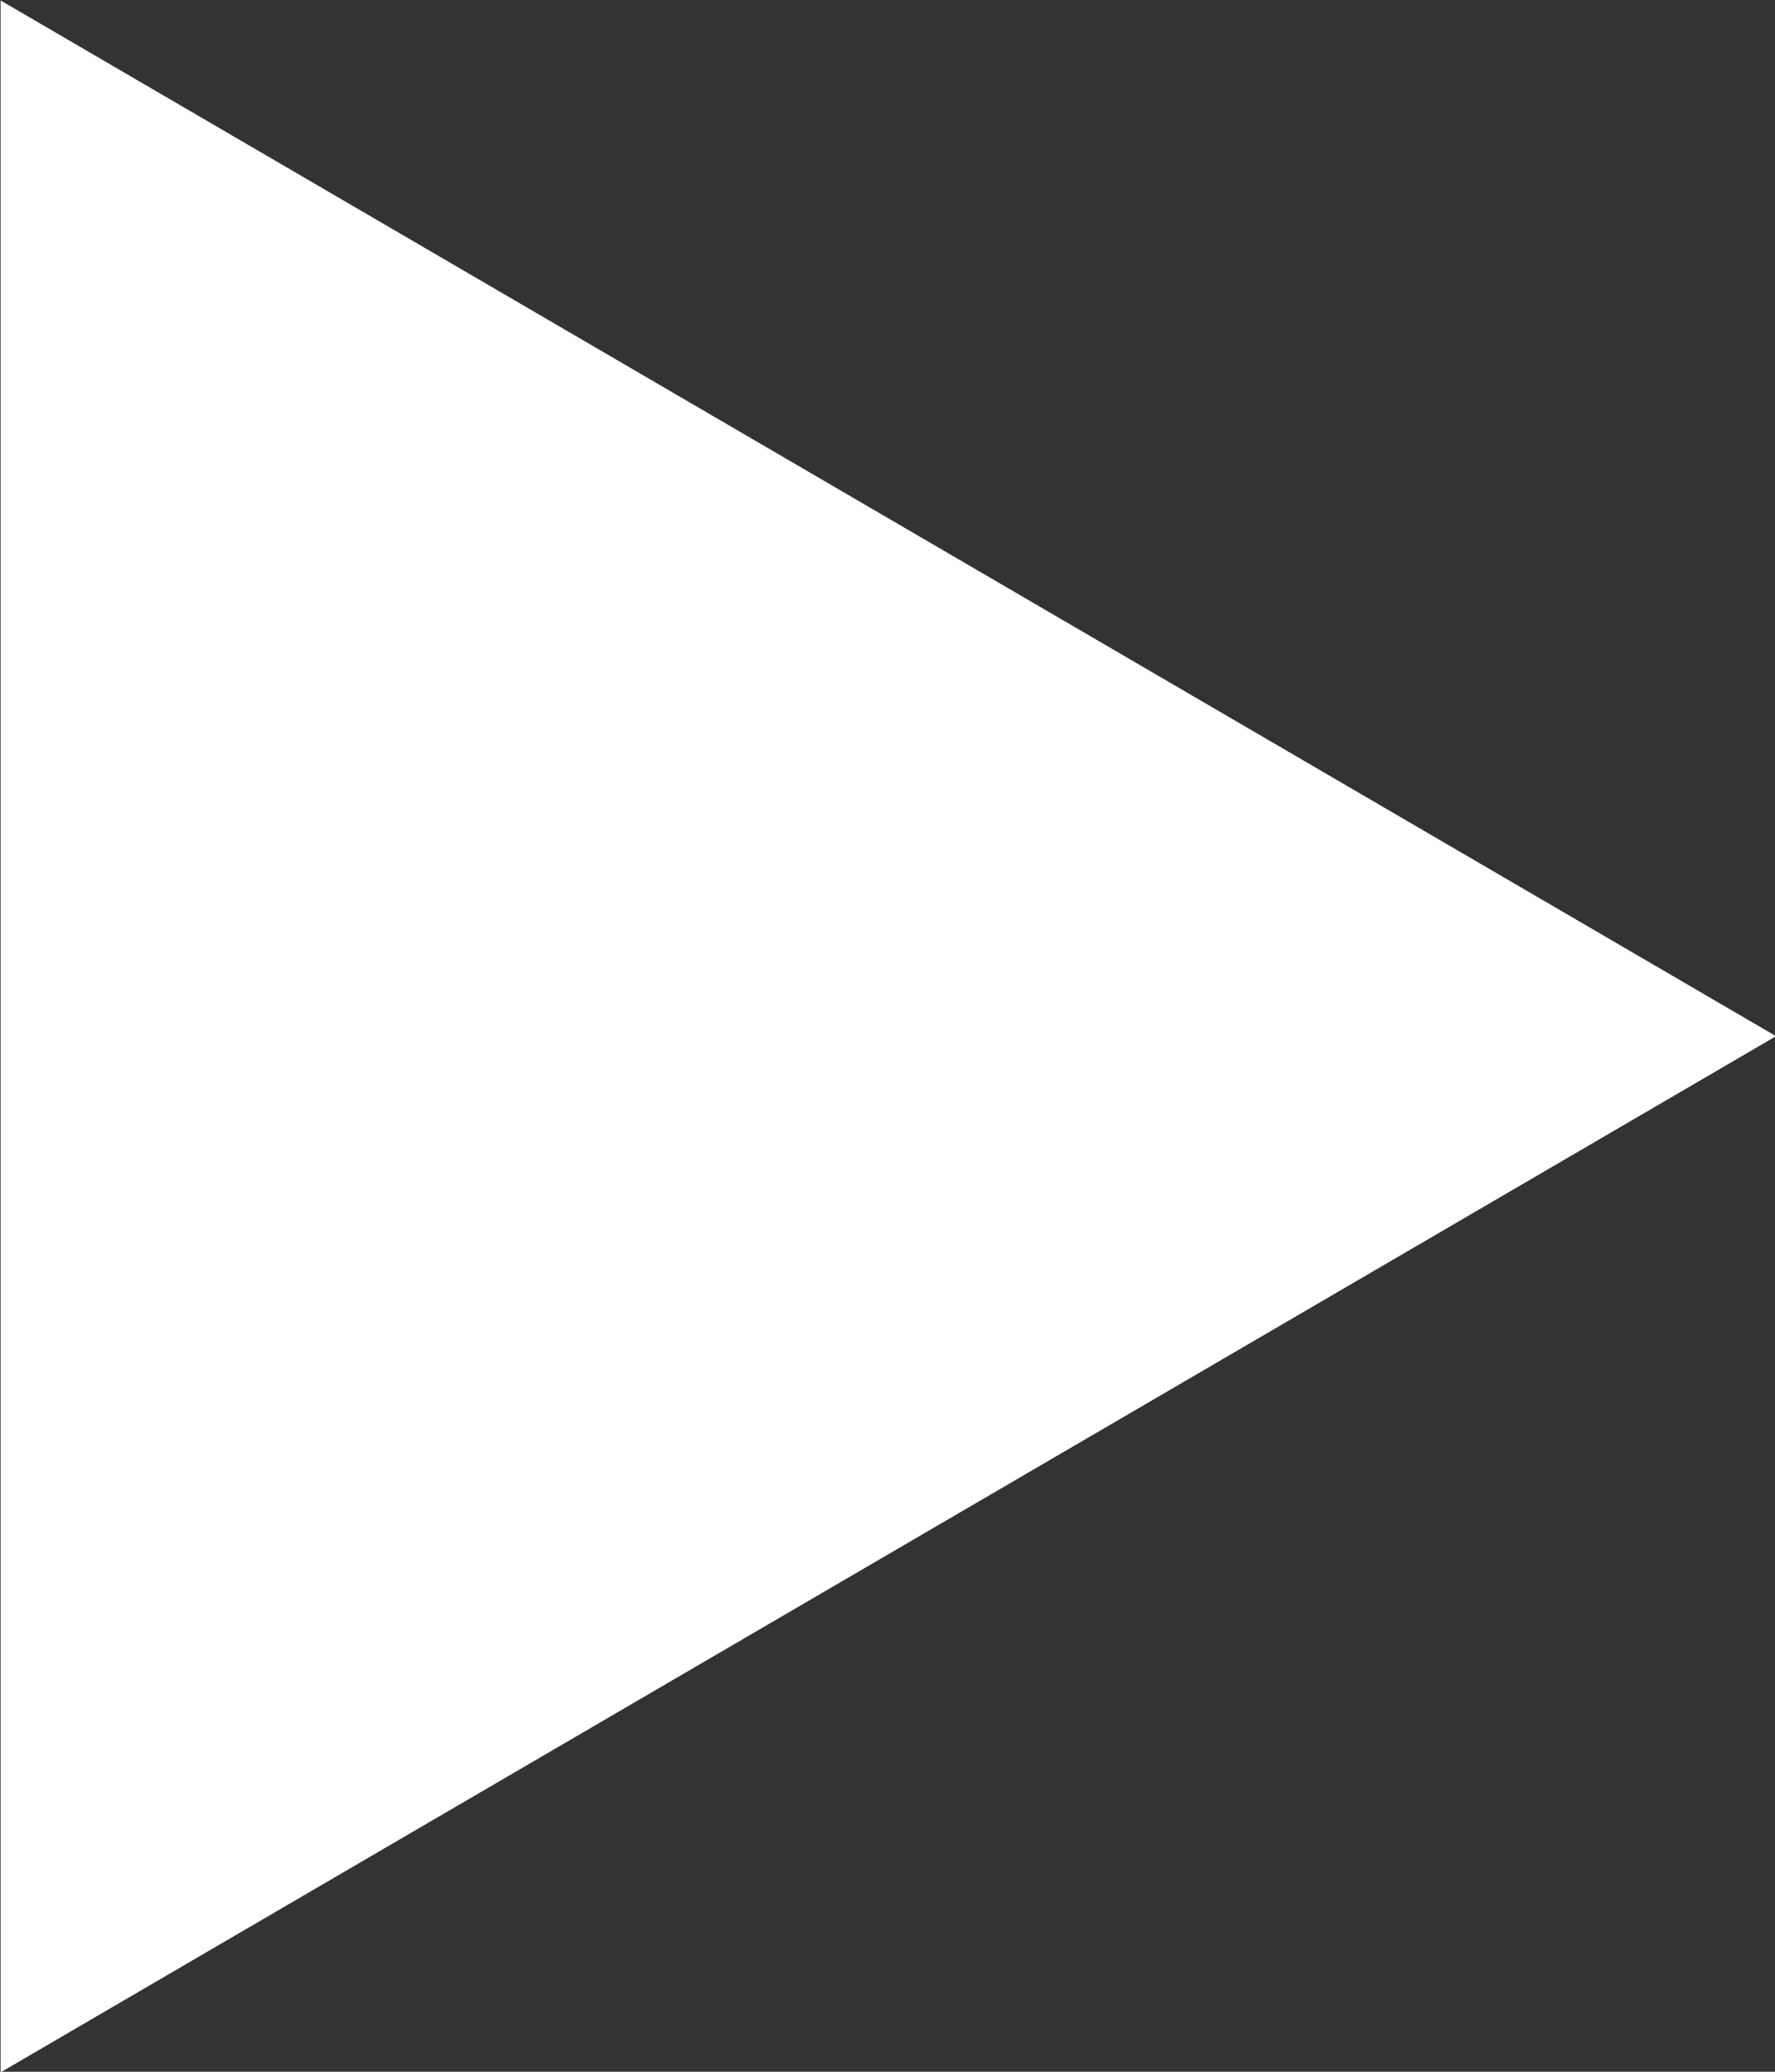 <svg xmlns="http://www.w3.org/2000/svg" xmlns:xlink="http://www.w3.org/1999/xlink" width="12" height="14"><rect width="100%" height="100%" fill="#333333" stroke="none"/><defs><path id="a" d="M5.004 3.003v14.001l12.003-7.002z"/></defs><use xlink:href="#a" fill="#FFF" fill-rule="evenodd" transform="translate(-5 -3)"/></svg>
